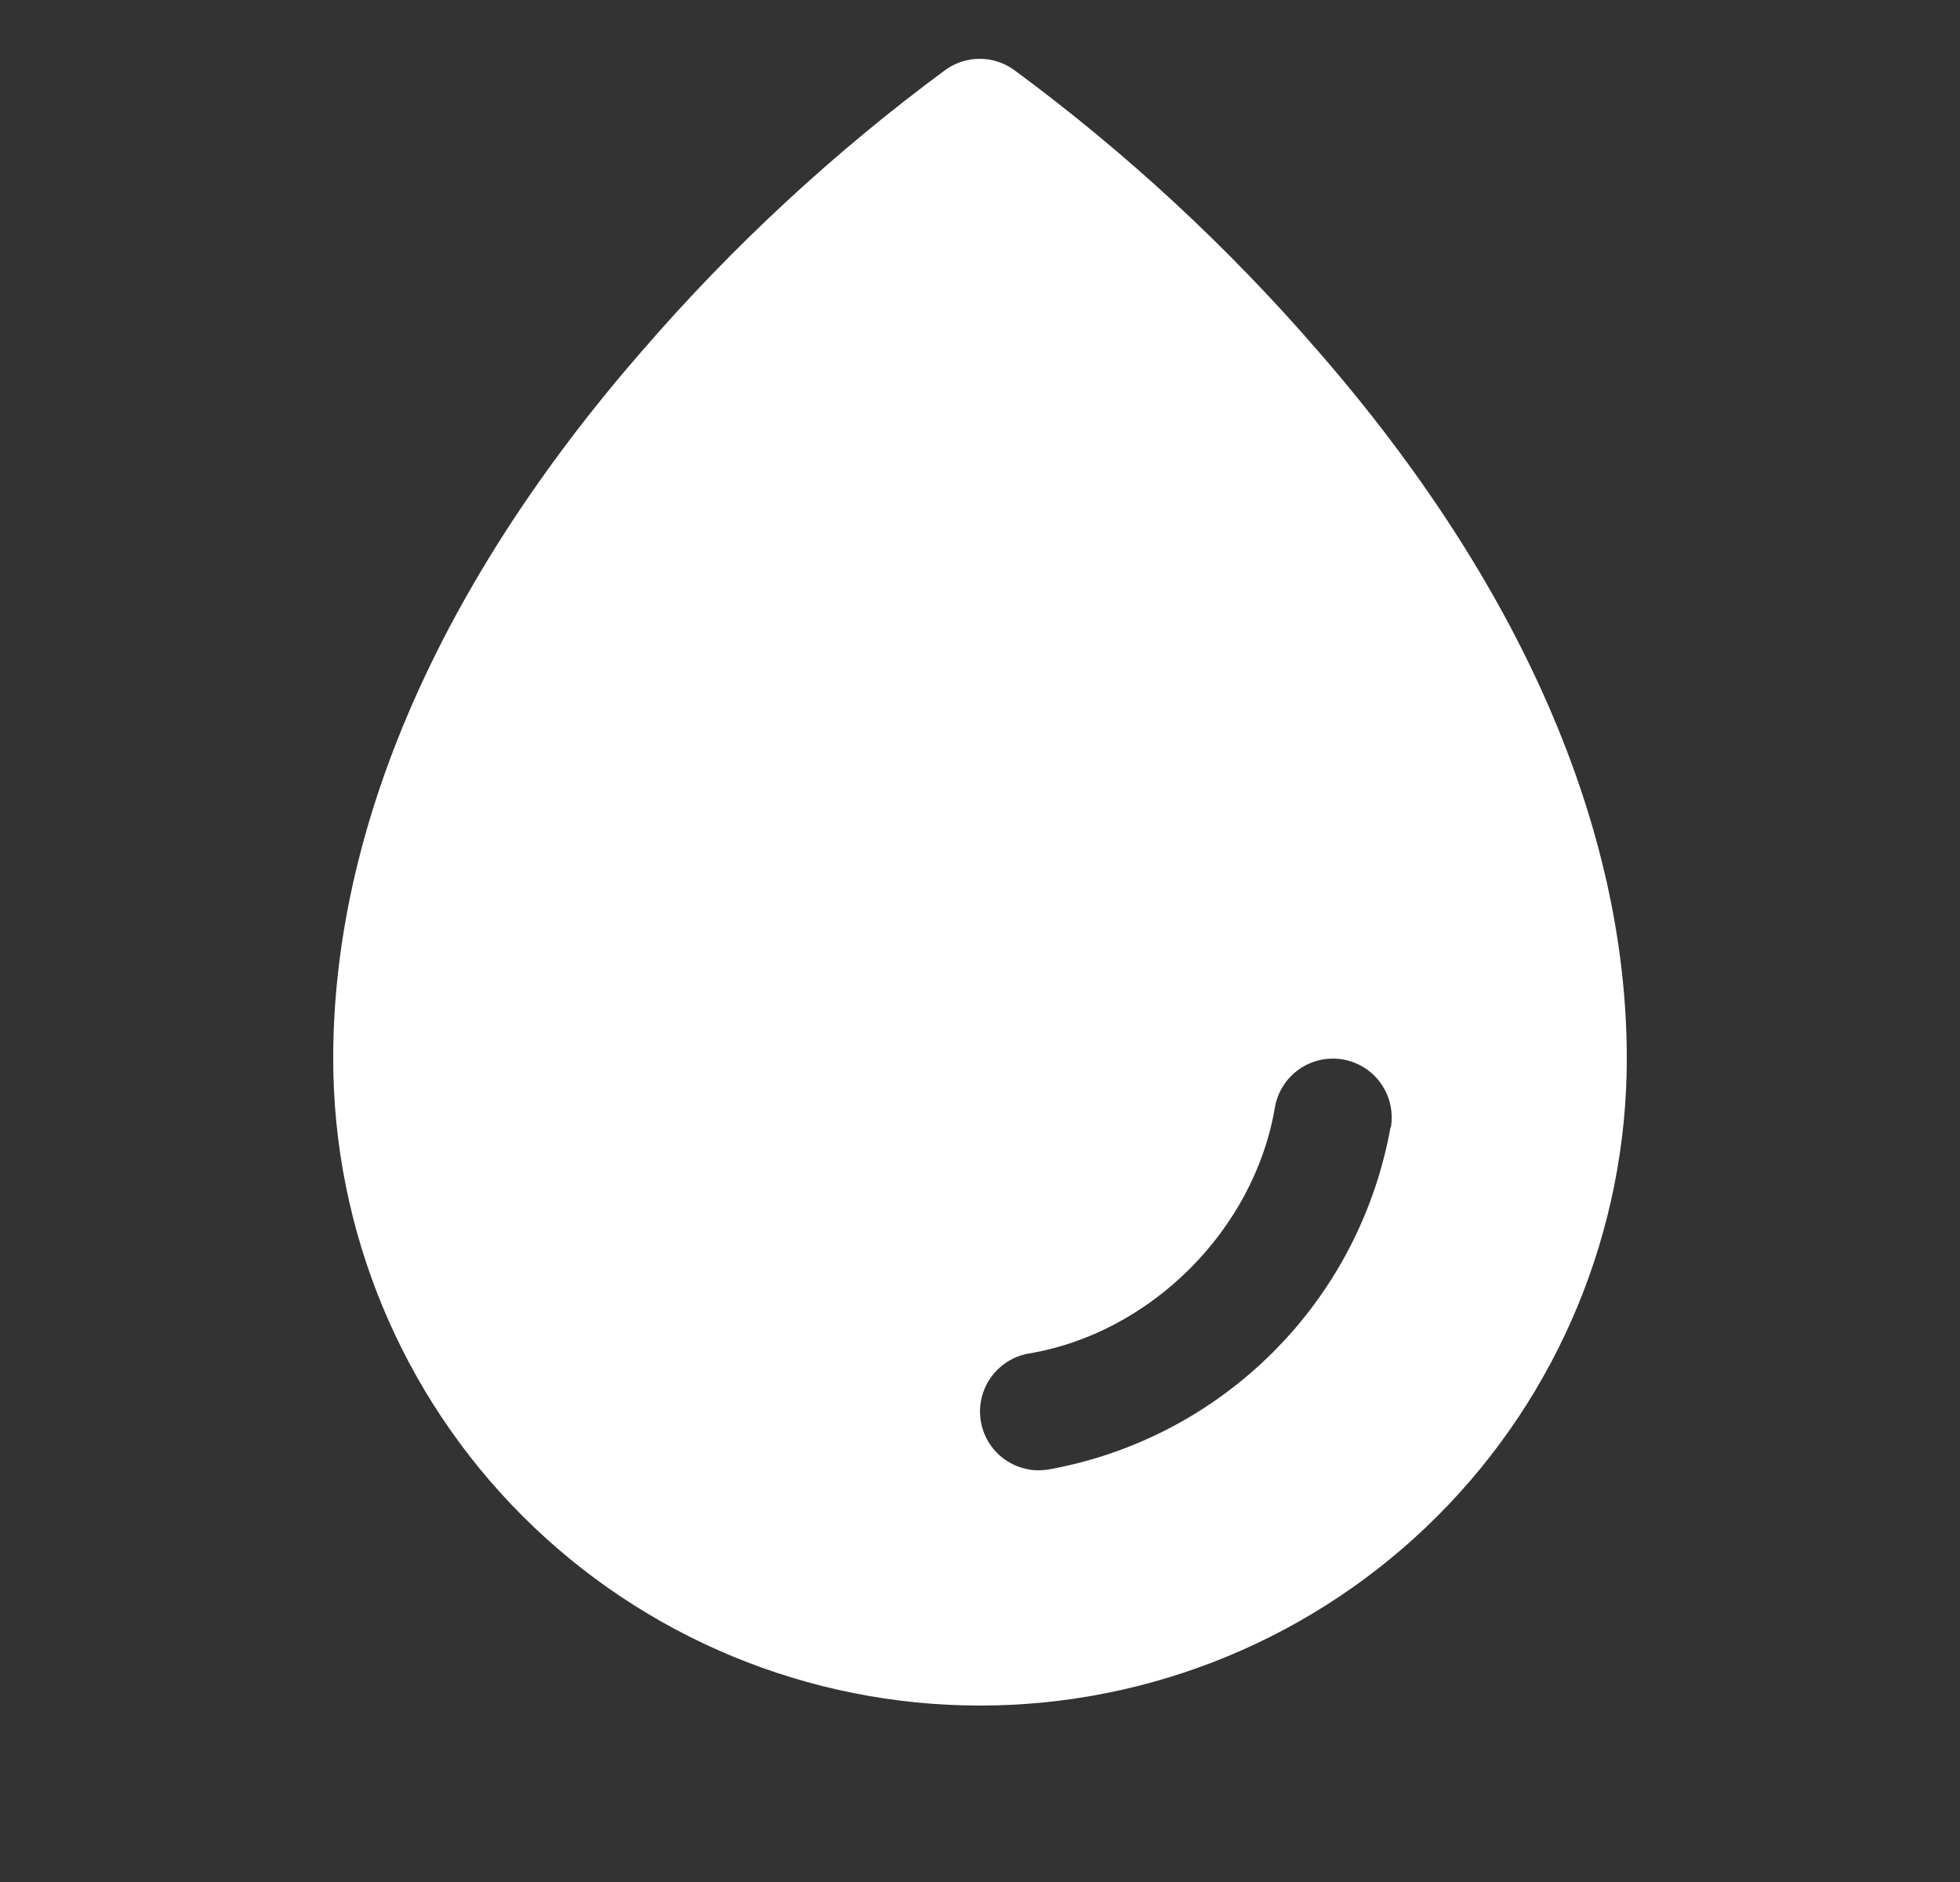<svg width="25" height="24" viewBox="0 0 25 24" fill="none" xmlns="http://www.w3.org/2000/svg">
<rect x="0" y="0" width="25" height="24" fill="#333333" stroke="none"/>
<path d="M16.812 4.477C15.655 3.139 14.351 1.935 12.927 0.886C12.8 0.798 12.65 0.75 12.496 0.75C12.342 0.75 12.192 0.798 12.066 0.886C10.644 1.935 9.343 3.14 8.188 4.477C5.61 7.436 4.25 10.556 4.25 13.5C4.25 15.688 5.119 17.787 6.666 19.334C8.214 20.881 10.312 21.75 12.5 21.75C14.688 21.75 16.787 20.881 18.334 19.334C19.881 17.787 20.75 15.688 20.75 13.5C20.75 10.556 19.39 7.436 16.812 4.477ZM17.736 14.376C17.541 15.462 17.019 16.463 16.238 17.243C15.458 18.023 14.457 18.546 13.371 18.74C13.331 18.746 13.29 18.75 13.25 18.75C13.062 18.75 12.881 18.679 12.742 18.552C12.604 18.424 12.518 18.25 12.503 18.062C12.487 17.875 12.543 17.688 12.658 17.54C12.774 17.391 12.941 17.291 13.126 17.26C14.68 16.999 15.998 15.681 16.261 14.124C16.295 13.928 16.404 13.753 16.567 13.638C16.729 13.523 16.93 13.477 17.127 13.51C17.323 13.544 17.498 13.653 17.613 13.816C17.728 13.978 17.774 14.18 17.741 14.376H17.736Z" fill="white"/>
</svg>
